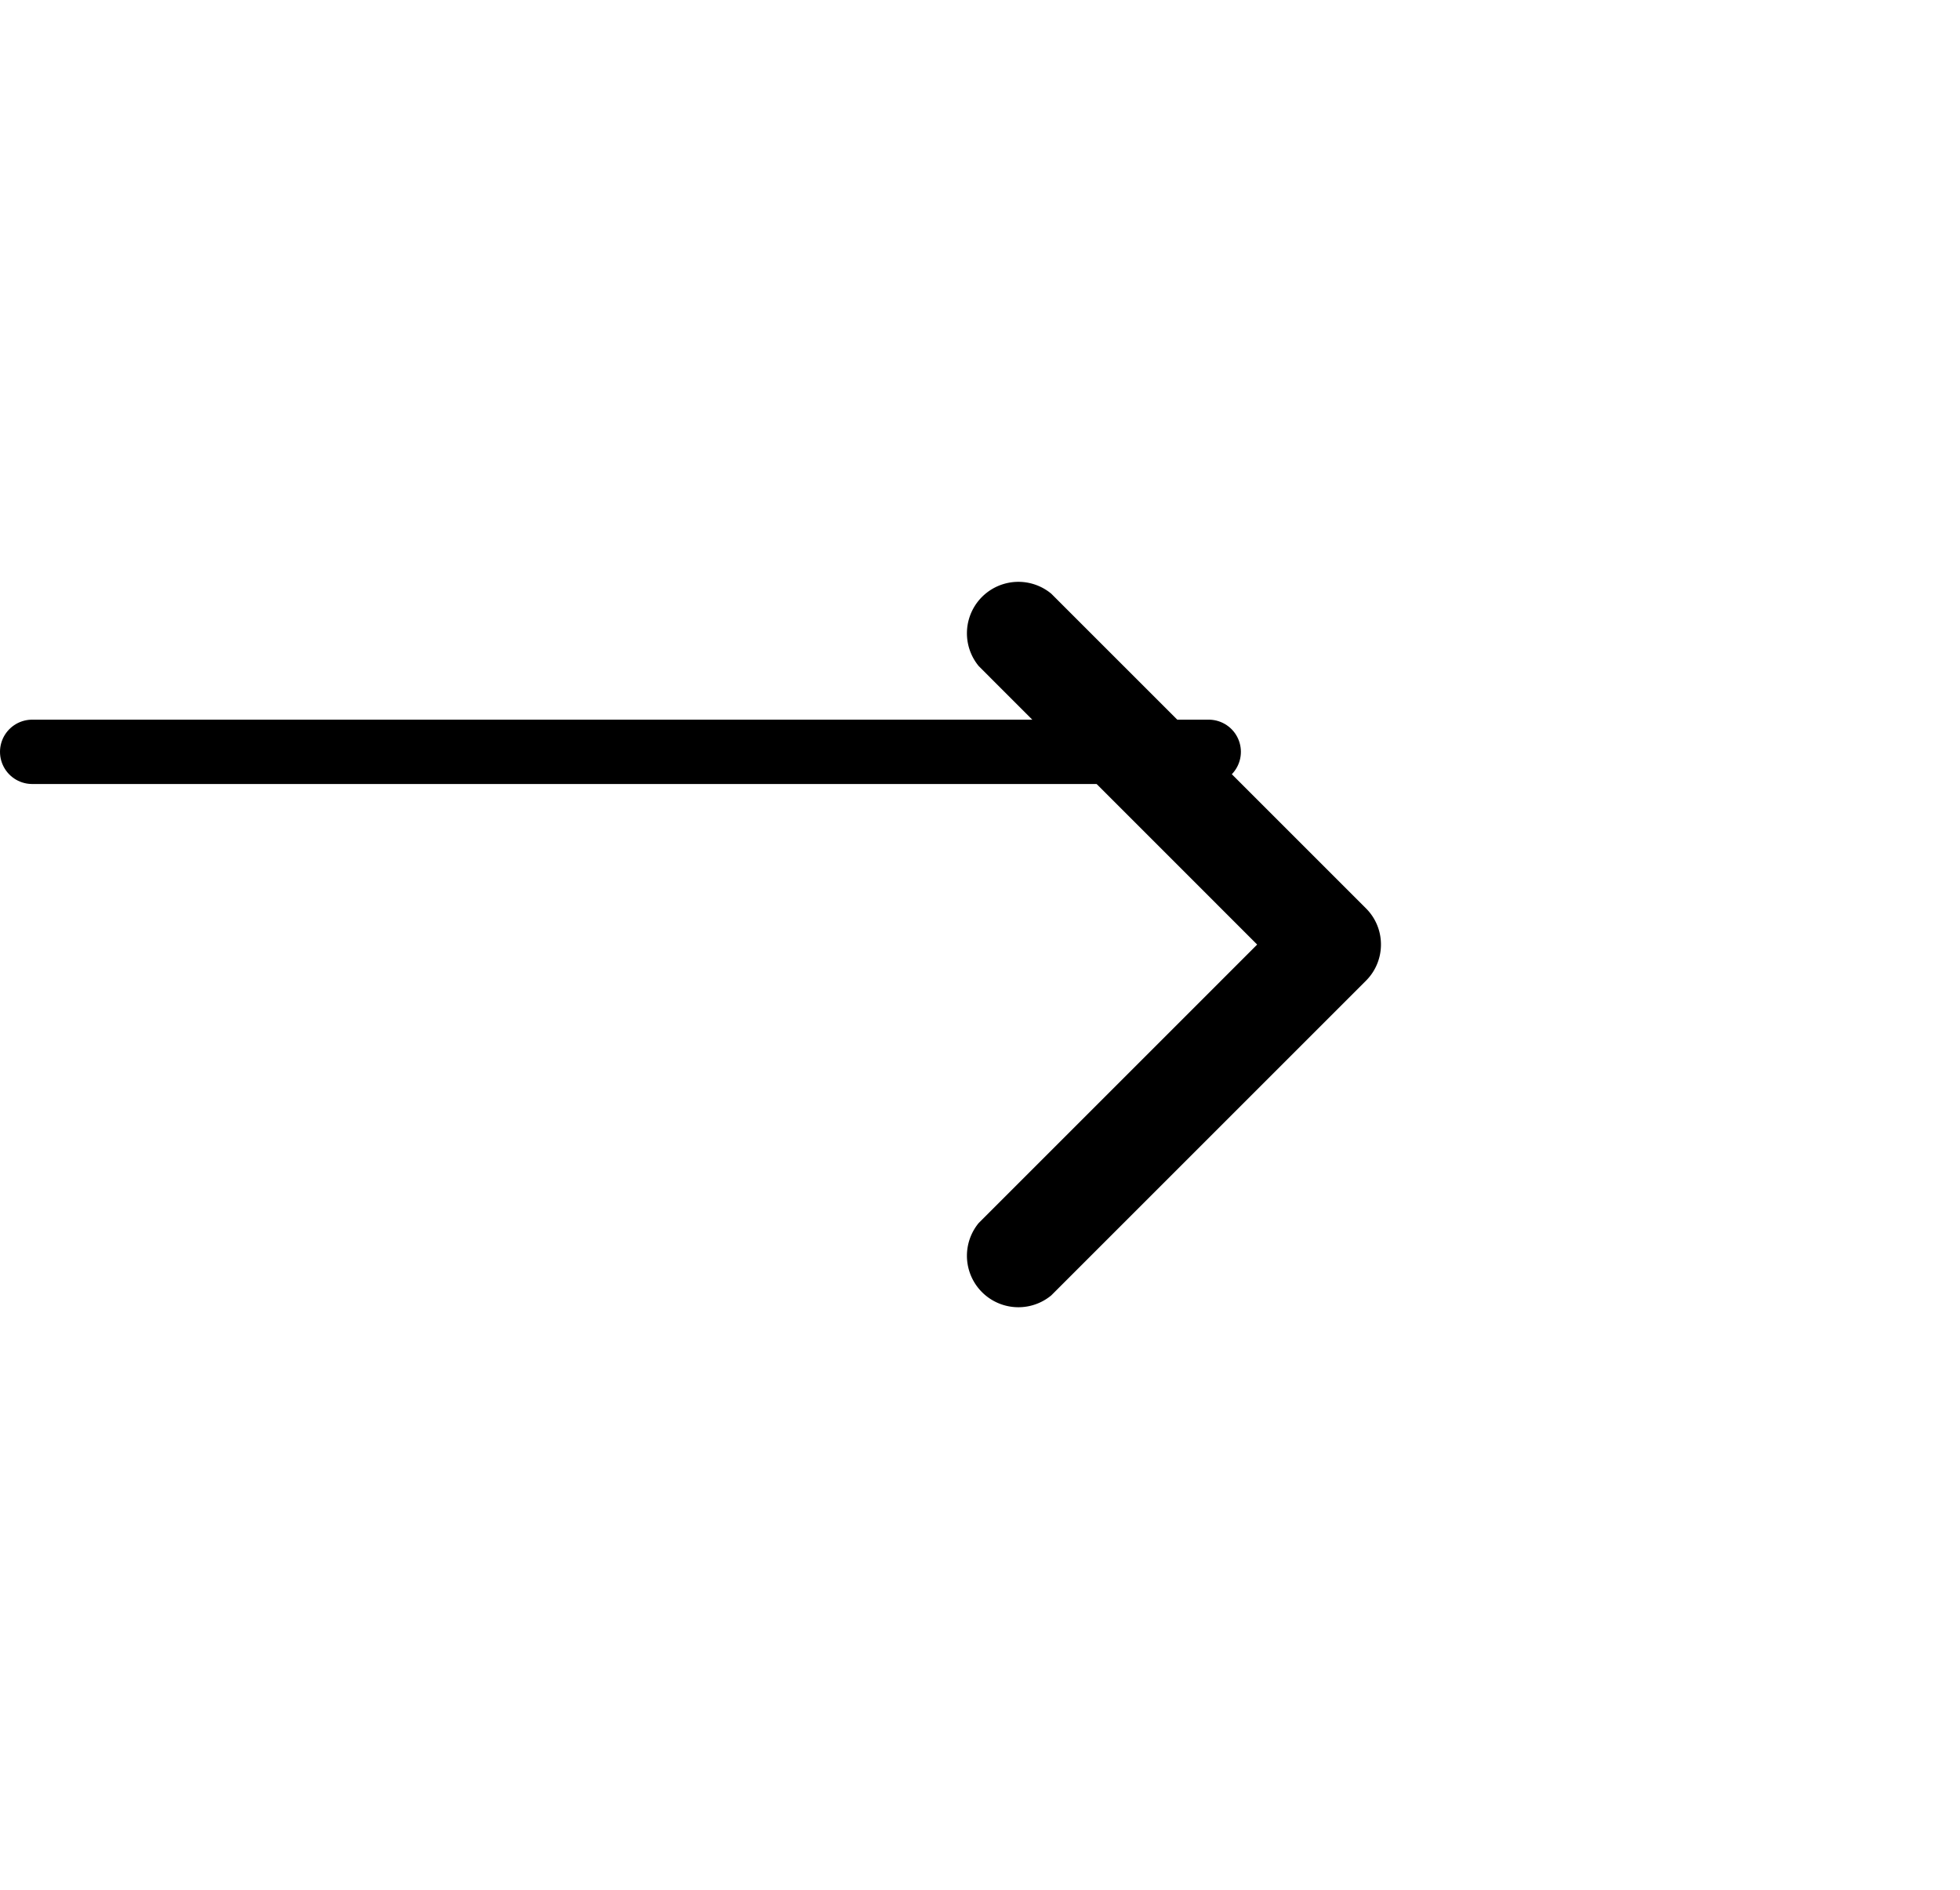 <svg xmlns="http://www.w3.org/2000/svg" xmlns:xlink="http://www.w3.org/1999/xlink" width="30.464" height="29.374" viewBox="0 0 30.464 29.374">
  <defs>
    <filter id="Path_1325" x="5.98" y="0" width="24.484" height="29.374" filterUnits="userSpaceOnUse">
      <feOffset dy="3" input="SourceAlpha"/>
      <feGaussianBlur stdDeviation="3" result="blur"/>
      <feFlood flood-opacity="0.161"/>
      <feComposite operator="in" in2="blur"/>
      <feComposite in="SourceGraphic"/>
    </filter>
  </defs>
  <g id="Component_477_1" data-name="Component 477 – 1" transform="translate(0.5 6)">
    <line id="Line_125" data-name="Line 125" x1="18.287" transform="translate(0 5.687)" fill="none" stroke="#000" stroke-linecap="round" stroke-width="1"/>
    <g transform="matrix(1, 0, 0, 1, -0.5, -6)" filter="url(#Path_1325)">
      <path id="Path_1325-2" data-name="Path 1325" d="M5.687,6.484a.794.794,0,0,1-.562-.233L.234,1.36A.8.8,0,0,1,1.36.233L5.687,4.56,10.015.233A.8.8,0,0,1,11.141,1.36L6.25,6.251a.791.791,0,0,1-.563.233Zm0,0" transform="translate(14.98 17.37) rotate(-90)"/>
    </g>
  </g>
</svg>
